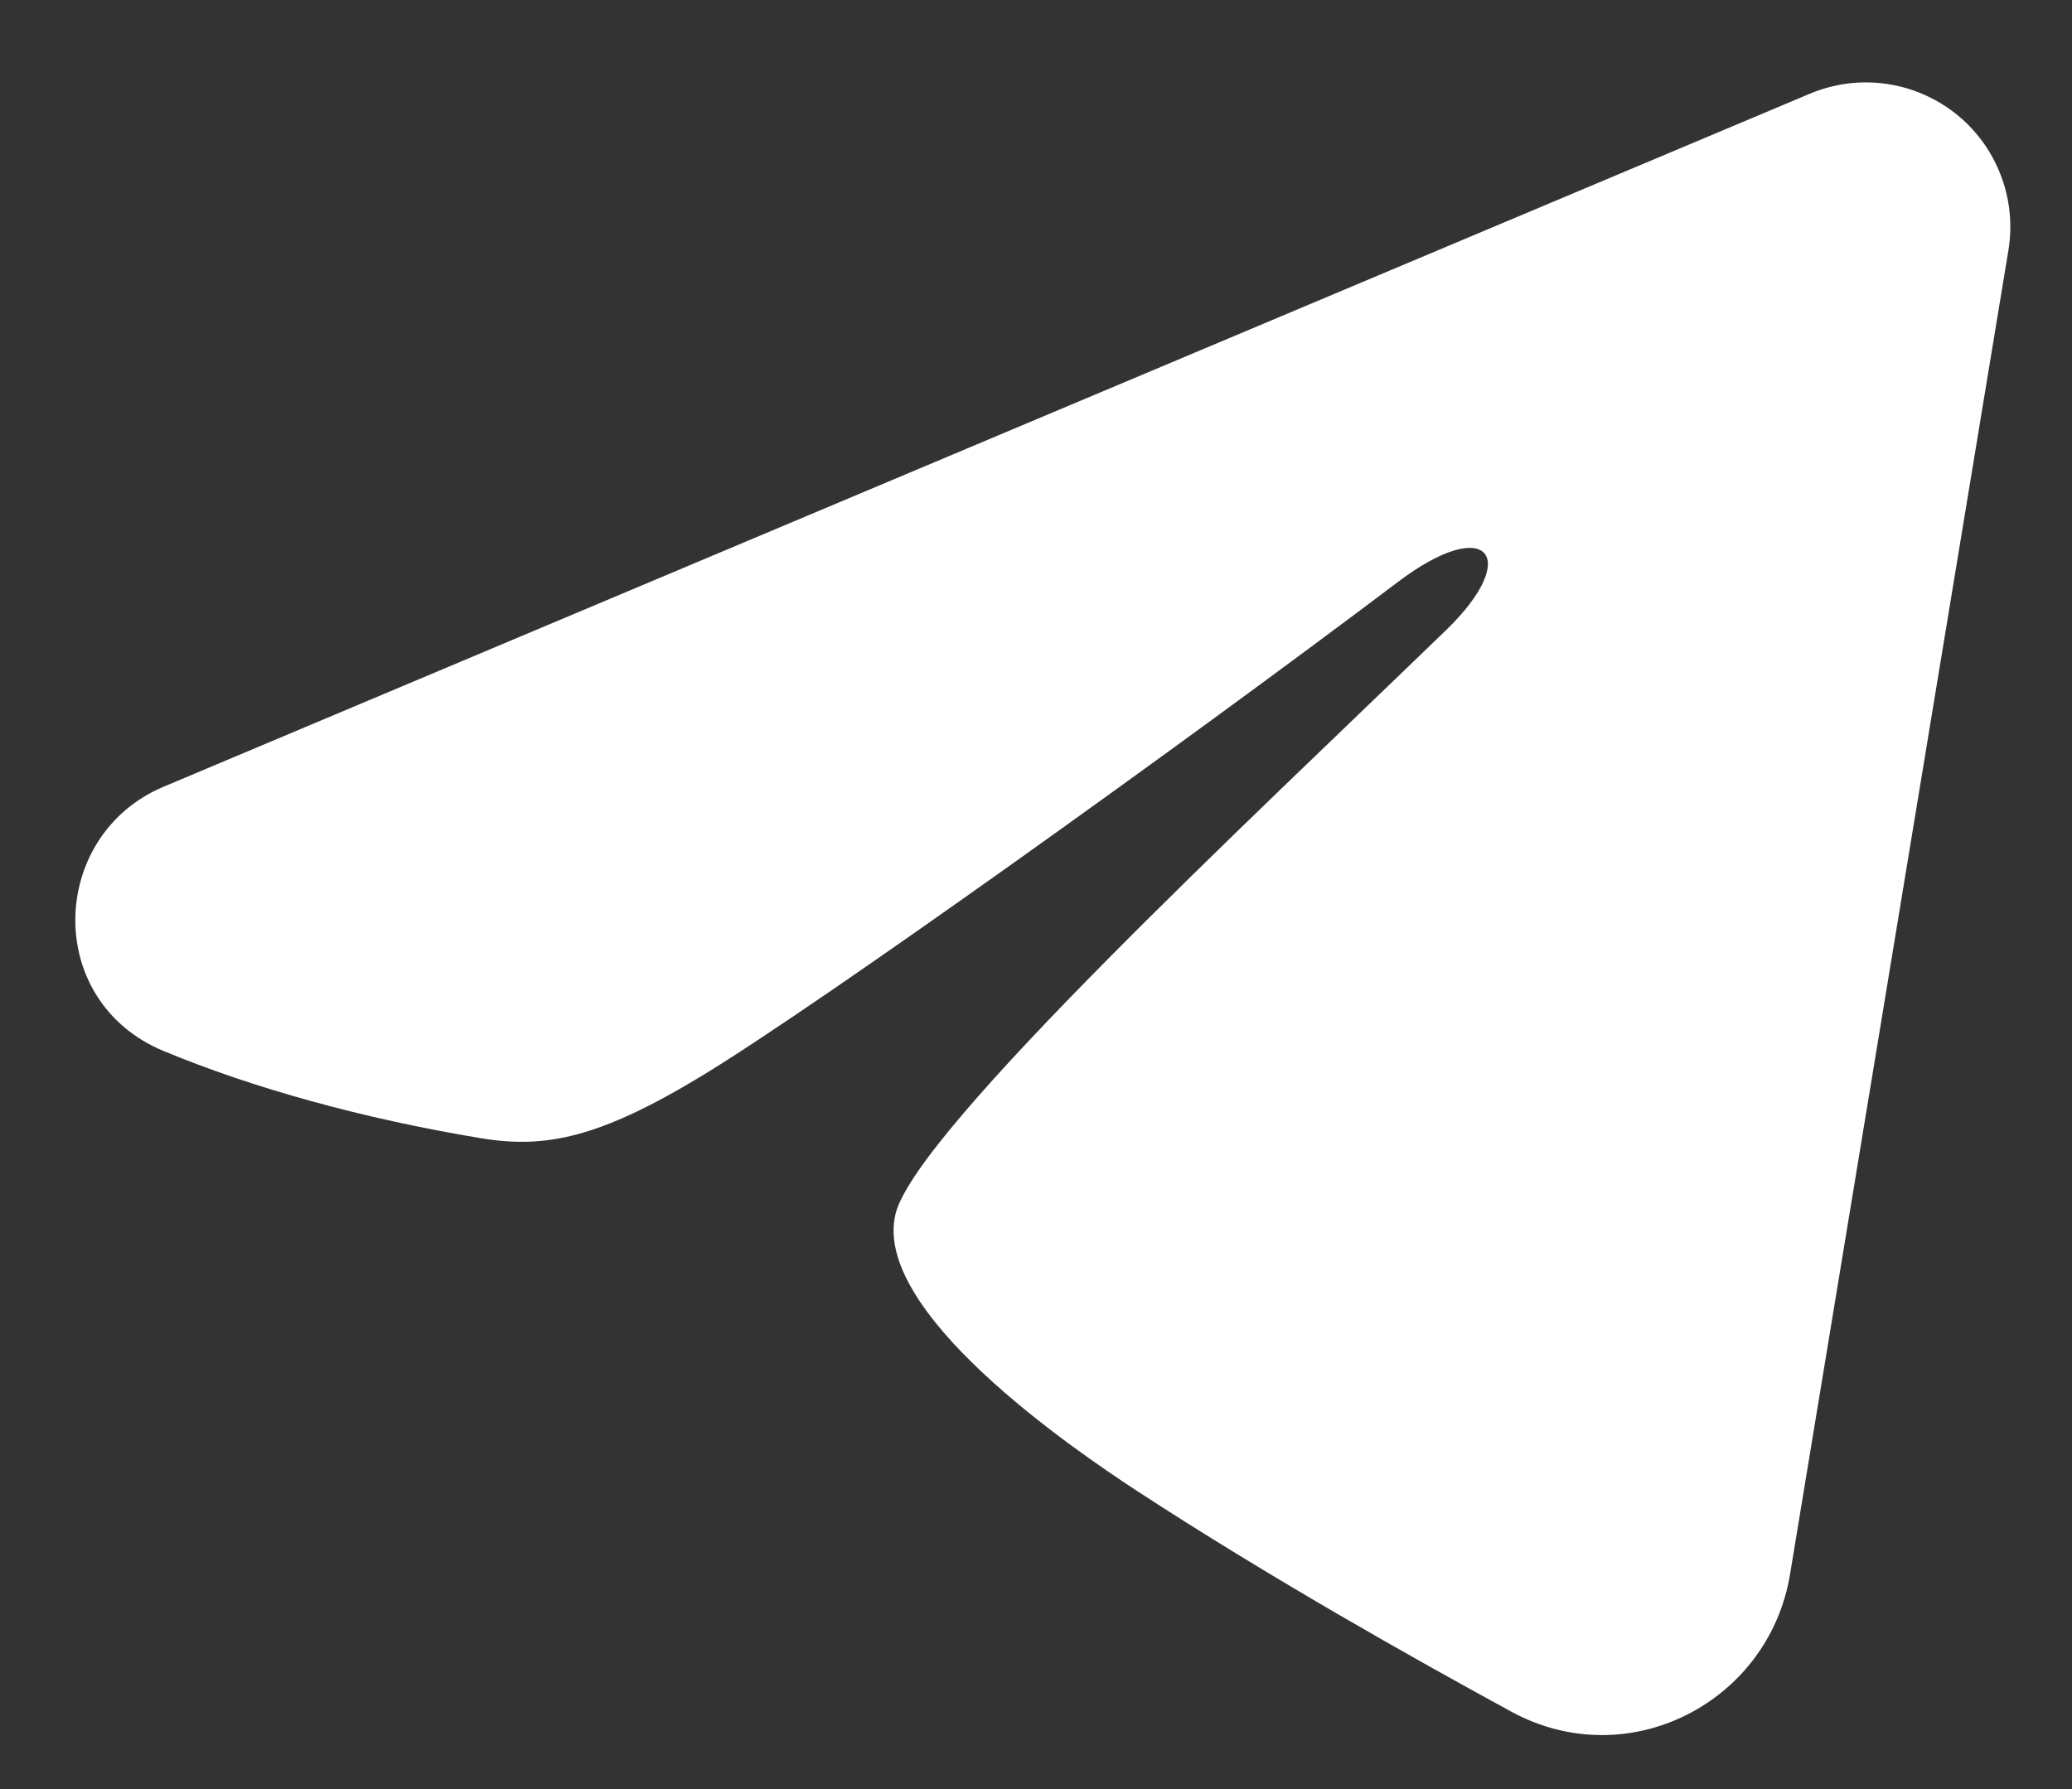 <svg width="22" height="19" viewBox="0 0 22 19" fill="none" xmlns="http://www.w3.org/2000/svg">
<rect x="0" y="0" width="22" height="19" fill="#333333" stroke="none"/>
<path fill-rule="evenodd" clip-rule="evenodd" d="M19.217 0.995C19.47 0.889 19.746 0.852 20.018 0.889C20.289 0.926 20.546 1.035 20.761 1.204C20.977 1.374 21.142 1.598 21.241 1.854C21.341 2.109 21.369 2.387 21.325 2.657L19.006 16.72C18.782 18.076 17.293 18.854 16.049 18.179C15.009 17.613 13.463 16.742 12.073 15.834C11.378 15.379 9.248 13.922 9.51 12.886C9.735 11.999 13.313 8.669 15.357 6.689C16.16 5.911 15.794 5.462 14.846 6.178C12.493 7.954 8.715 10.656 7.466 11.417C6.364 12.087 5.789 12.202 5.102 12.087C3.849 11.879 2.687 11.556 1.738 11.162C0.456 10.63 0.519 8.868 1.737 8.355L19.217 0.995Z" fill="white"/>
</svg>
